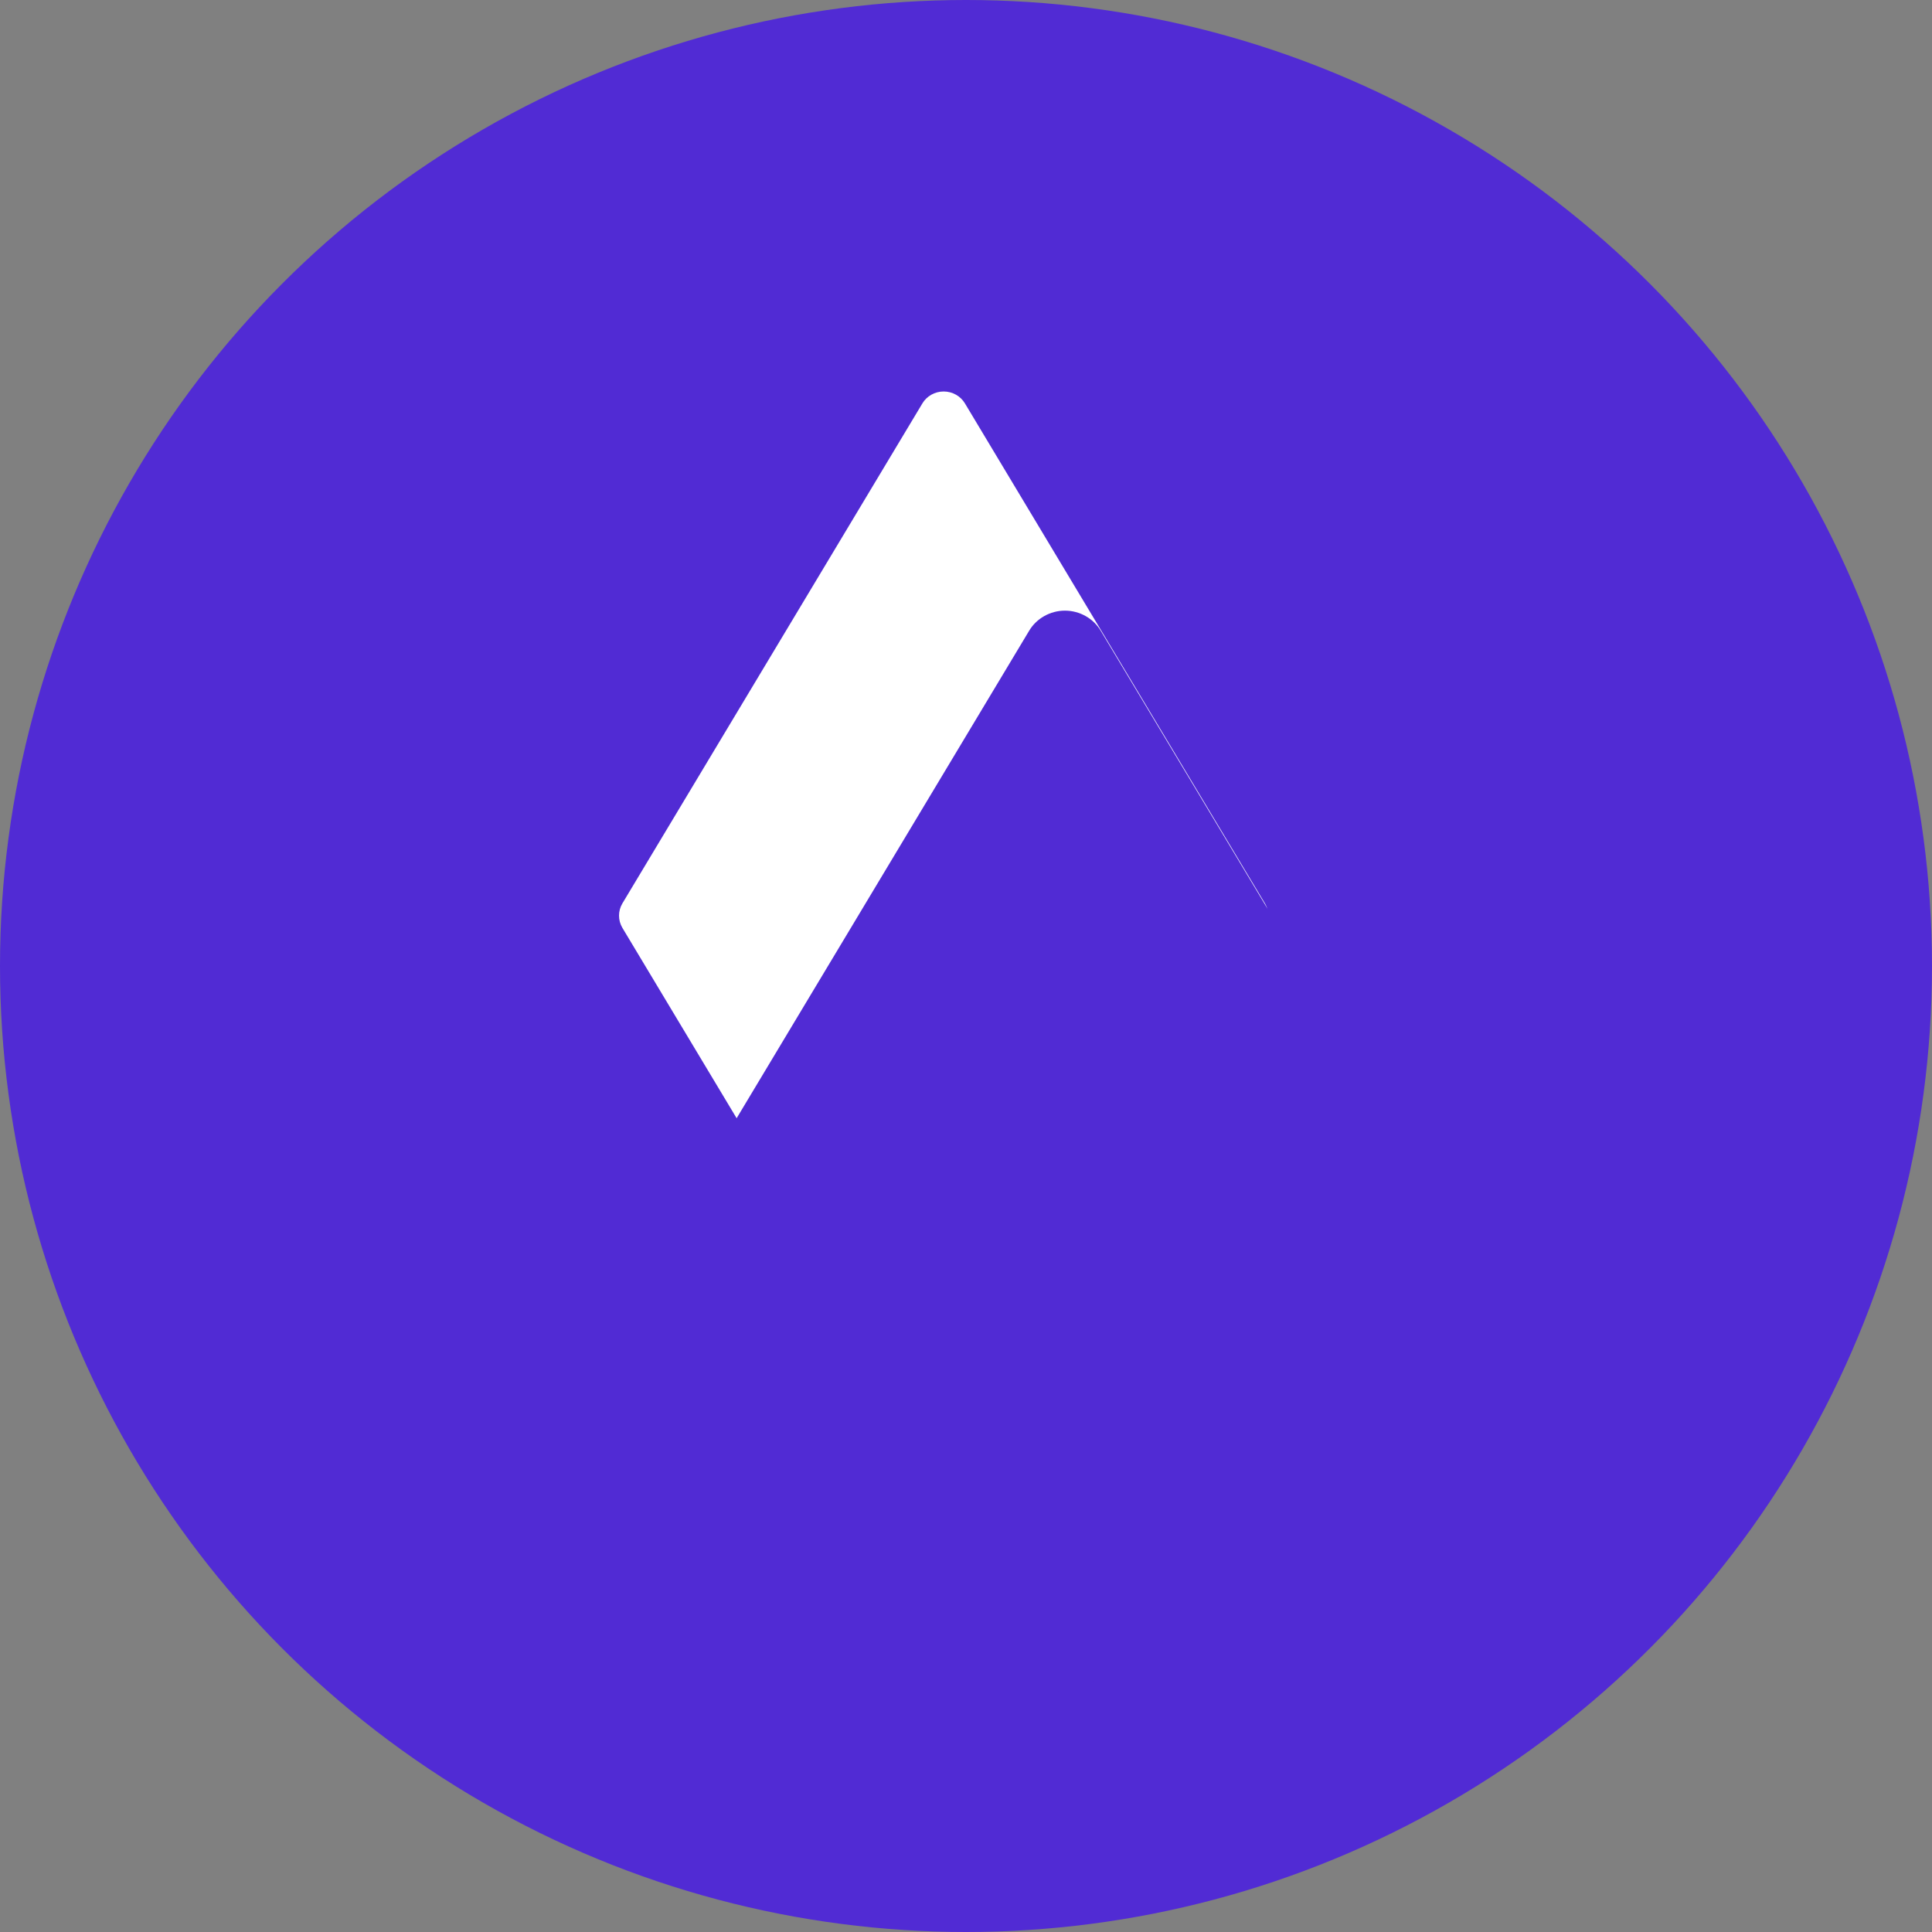 <svg viewBox="0 0 128 128" width="48" height="48" xmlns="http://www.w3.org/2000/svg">
  <rect x="0" y="0" width="128" height="128" fill="#808080" stroke="none"/>
  <g fill="none" fill-rule="evenodd">
    <circle cx="64" cy="64" r="64" fill="#512BD4"/>
    <path fill="#FFF" fill-rule="nonzero" d="M63.936 26.737l19.874 33.124c.29.495.29 1.108 0 1.603l-19.874 33.12c-.292.486-.832.786-1.416.786-.585 0-1.126-.3-1.416-.786L41.23 61.464c-.29-.495-.29-1.108 0-1.603l19.874-33.124c.29-.495.832-.8 1.416-.8.584 0 1.126.305 1.416.8z"/>
    <path fill="#512BD4" fill-rule="nonzero" d="M48.297 77.622c-.482-.832-.482-1.86 0-2.692l19.874-33.12c.484-.832 1.404-1.354 2.384-1.354.98 0 1.9.522 2.384 1.354l19.874 33.12c.482.832.482 1.86 0 2.692L72.94 110.742c-.484.832-1.404 1.354-2.384 1.354-.98 0-1.9-.522-2.384-1.354l-19.875-33.12z"/>
  </g>
</svg>